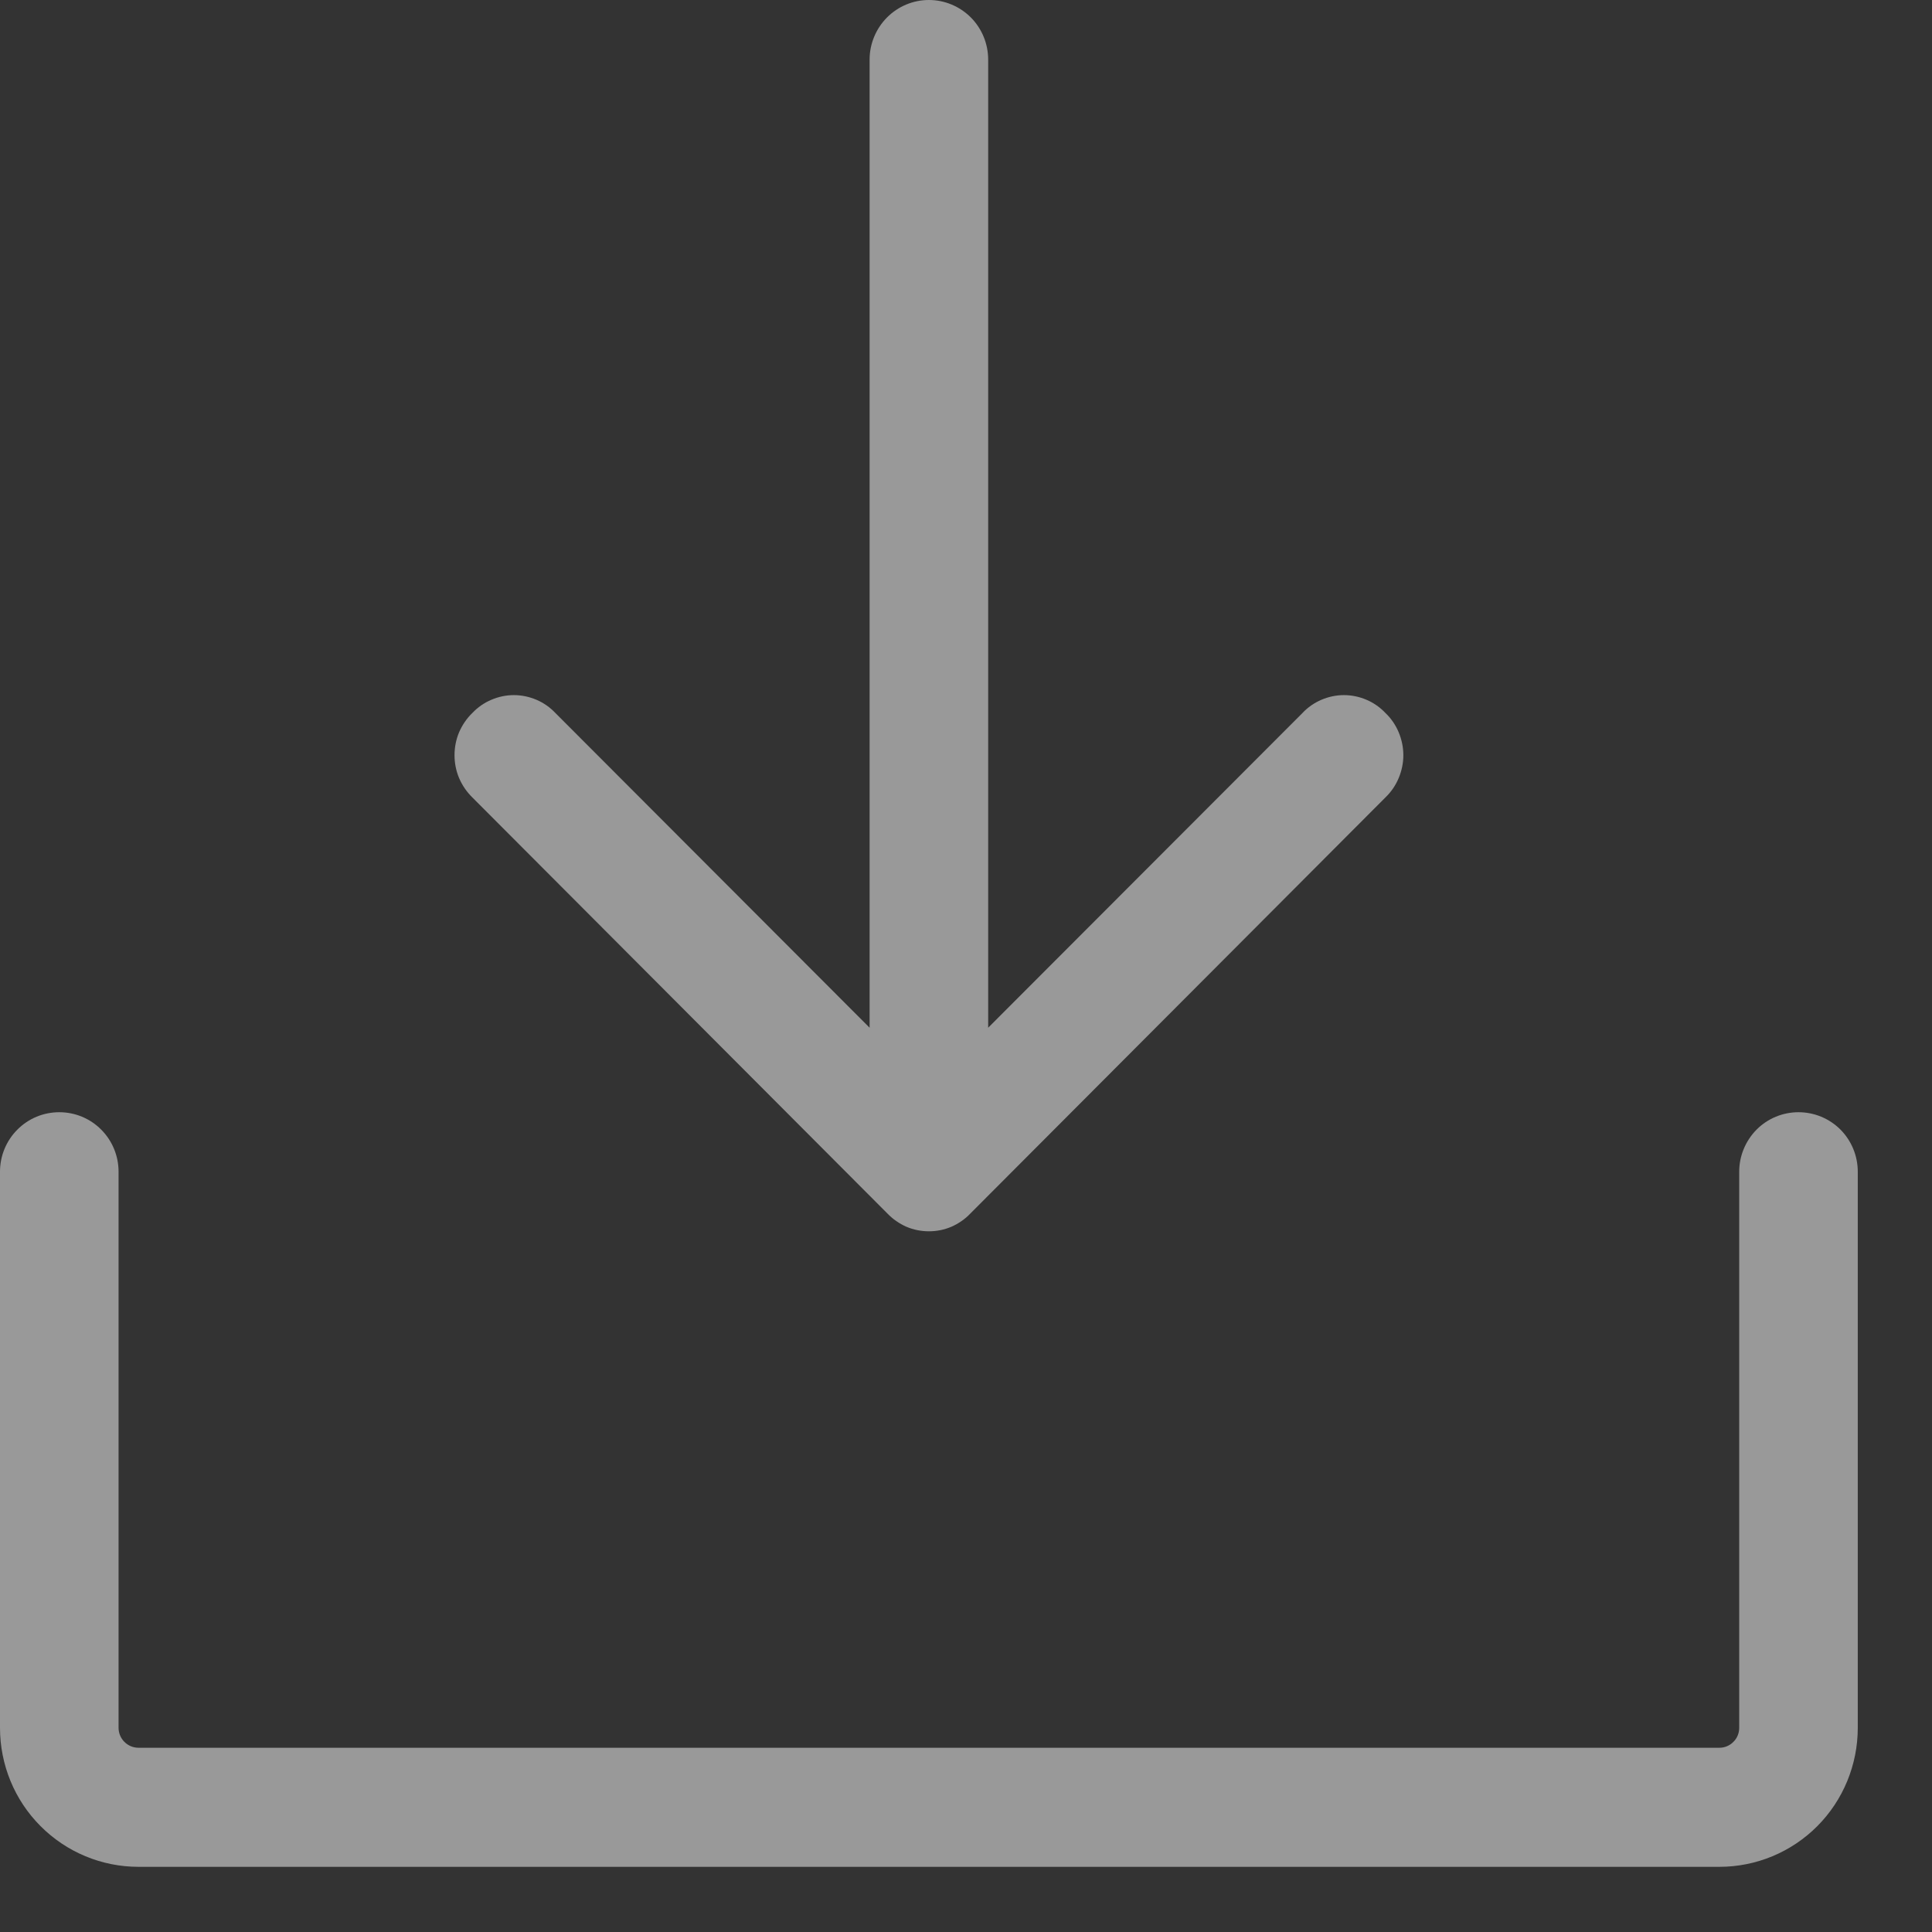 <svg width="19" height="19" viewBox="0 0 19 19" fill="none" xmlns="http://www.w3.org/2000/svg">
<rect x="0" y="0" width="19" height="19" fill="#333333" stroke="none"/>
<path d="M4.645 7.842C4.59 7.788 4.546 7.724 4.515 7.652C4.485 7.581 4.47 7.504 4.47 7.427C4.47 7.349 4.485 7.273 4.515 7.201C4.546 7.13 4.59 7.065 4.645 7.012C4.698 6.956 4.761 6.912 4.832 6.882C4.902 6.852 4.977 6.836 5.054 6.836C5.13 6.836 5.205 6.852 5.276 6.882C5.346 6.912 5.409 6.956 5.462 7.012L8.552 10.107V0.586C8.552 0.431 8.614 0.282 8.723 0.172C8.832 0.062 8.981 0 9.135 0C9.29 0 9.438 0.062 9.548 0.172C9.657 0.282 9.718 0.431 9.718 0.586V10.107L12.809 7.012C12.861 6.956 12.925 6.912 12.995 6.882C13.065 6.852 13.141 6.836 13.217 6.836C13.293 6.836 13.369 6.852 13.439 6.882C13.509 6.912 13.572 6.956 13.625 7.012C13.681 7.065 13.725 7.13 13.755 7.201C13.785 7.273 13.801 7.349 13.801 7.427C13.801 7.504 13.785 7.581 13.755 7.652C13.725 7.724 13.681 7.788 13.625 7.842L9.543 11.934C9.491 11.989 9.427 12.033 9.357 12.064C9.287 12.094 9.212 12.109 9.135 12.109C9.059 12.109 8.983 12.094 8.913 12.064C8.843 12.033 8.78 11.989 8.727 11.934L4.645 7.842ZM17.687 10.938C17.533 10.938 17.384 10.999 17.275 11.109C17.166 11.219 17.104 11.368 17.104 11.523V16.992C17.104 17.044 17.084 17.094 17.047 17.13C17.011 17.167 16.962 17.188 16.91 17.188H1.361C1.309 17.188 1.26 17.167 1.223 17.13C1.187 17.094 1.166 17.044 1.166 16.992V11.523C1.166 11.368 1.105 11.219 0.995 11.109C0.886 10.999 0.738 10.938 0.583 10.938C0.428 10.938 0.28 10.999 0.171 11.109C0.061 11.219 0 11.368 0 11.523V16.992C0 17.355 0.143 17.703 0.399 17.959C0.654 18.215 1 18.359 1.361 18.359H16.91C17.271 18.359 17.617 18.215 17.872 17.959C18.127 17.703 18.27 17.355 18.27 16.992V11.523C18.27 11.368 18.209 11.219 18.1 11.109C17.99 10.999 17.842 10.938 17.687 10.938Z" fill="white" fill-opacity="0.5"/>
</svg>
